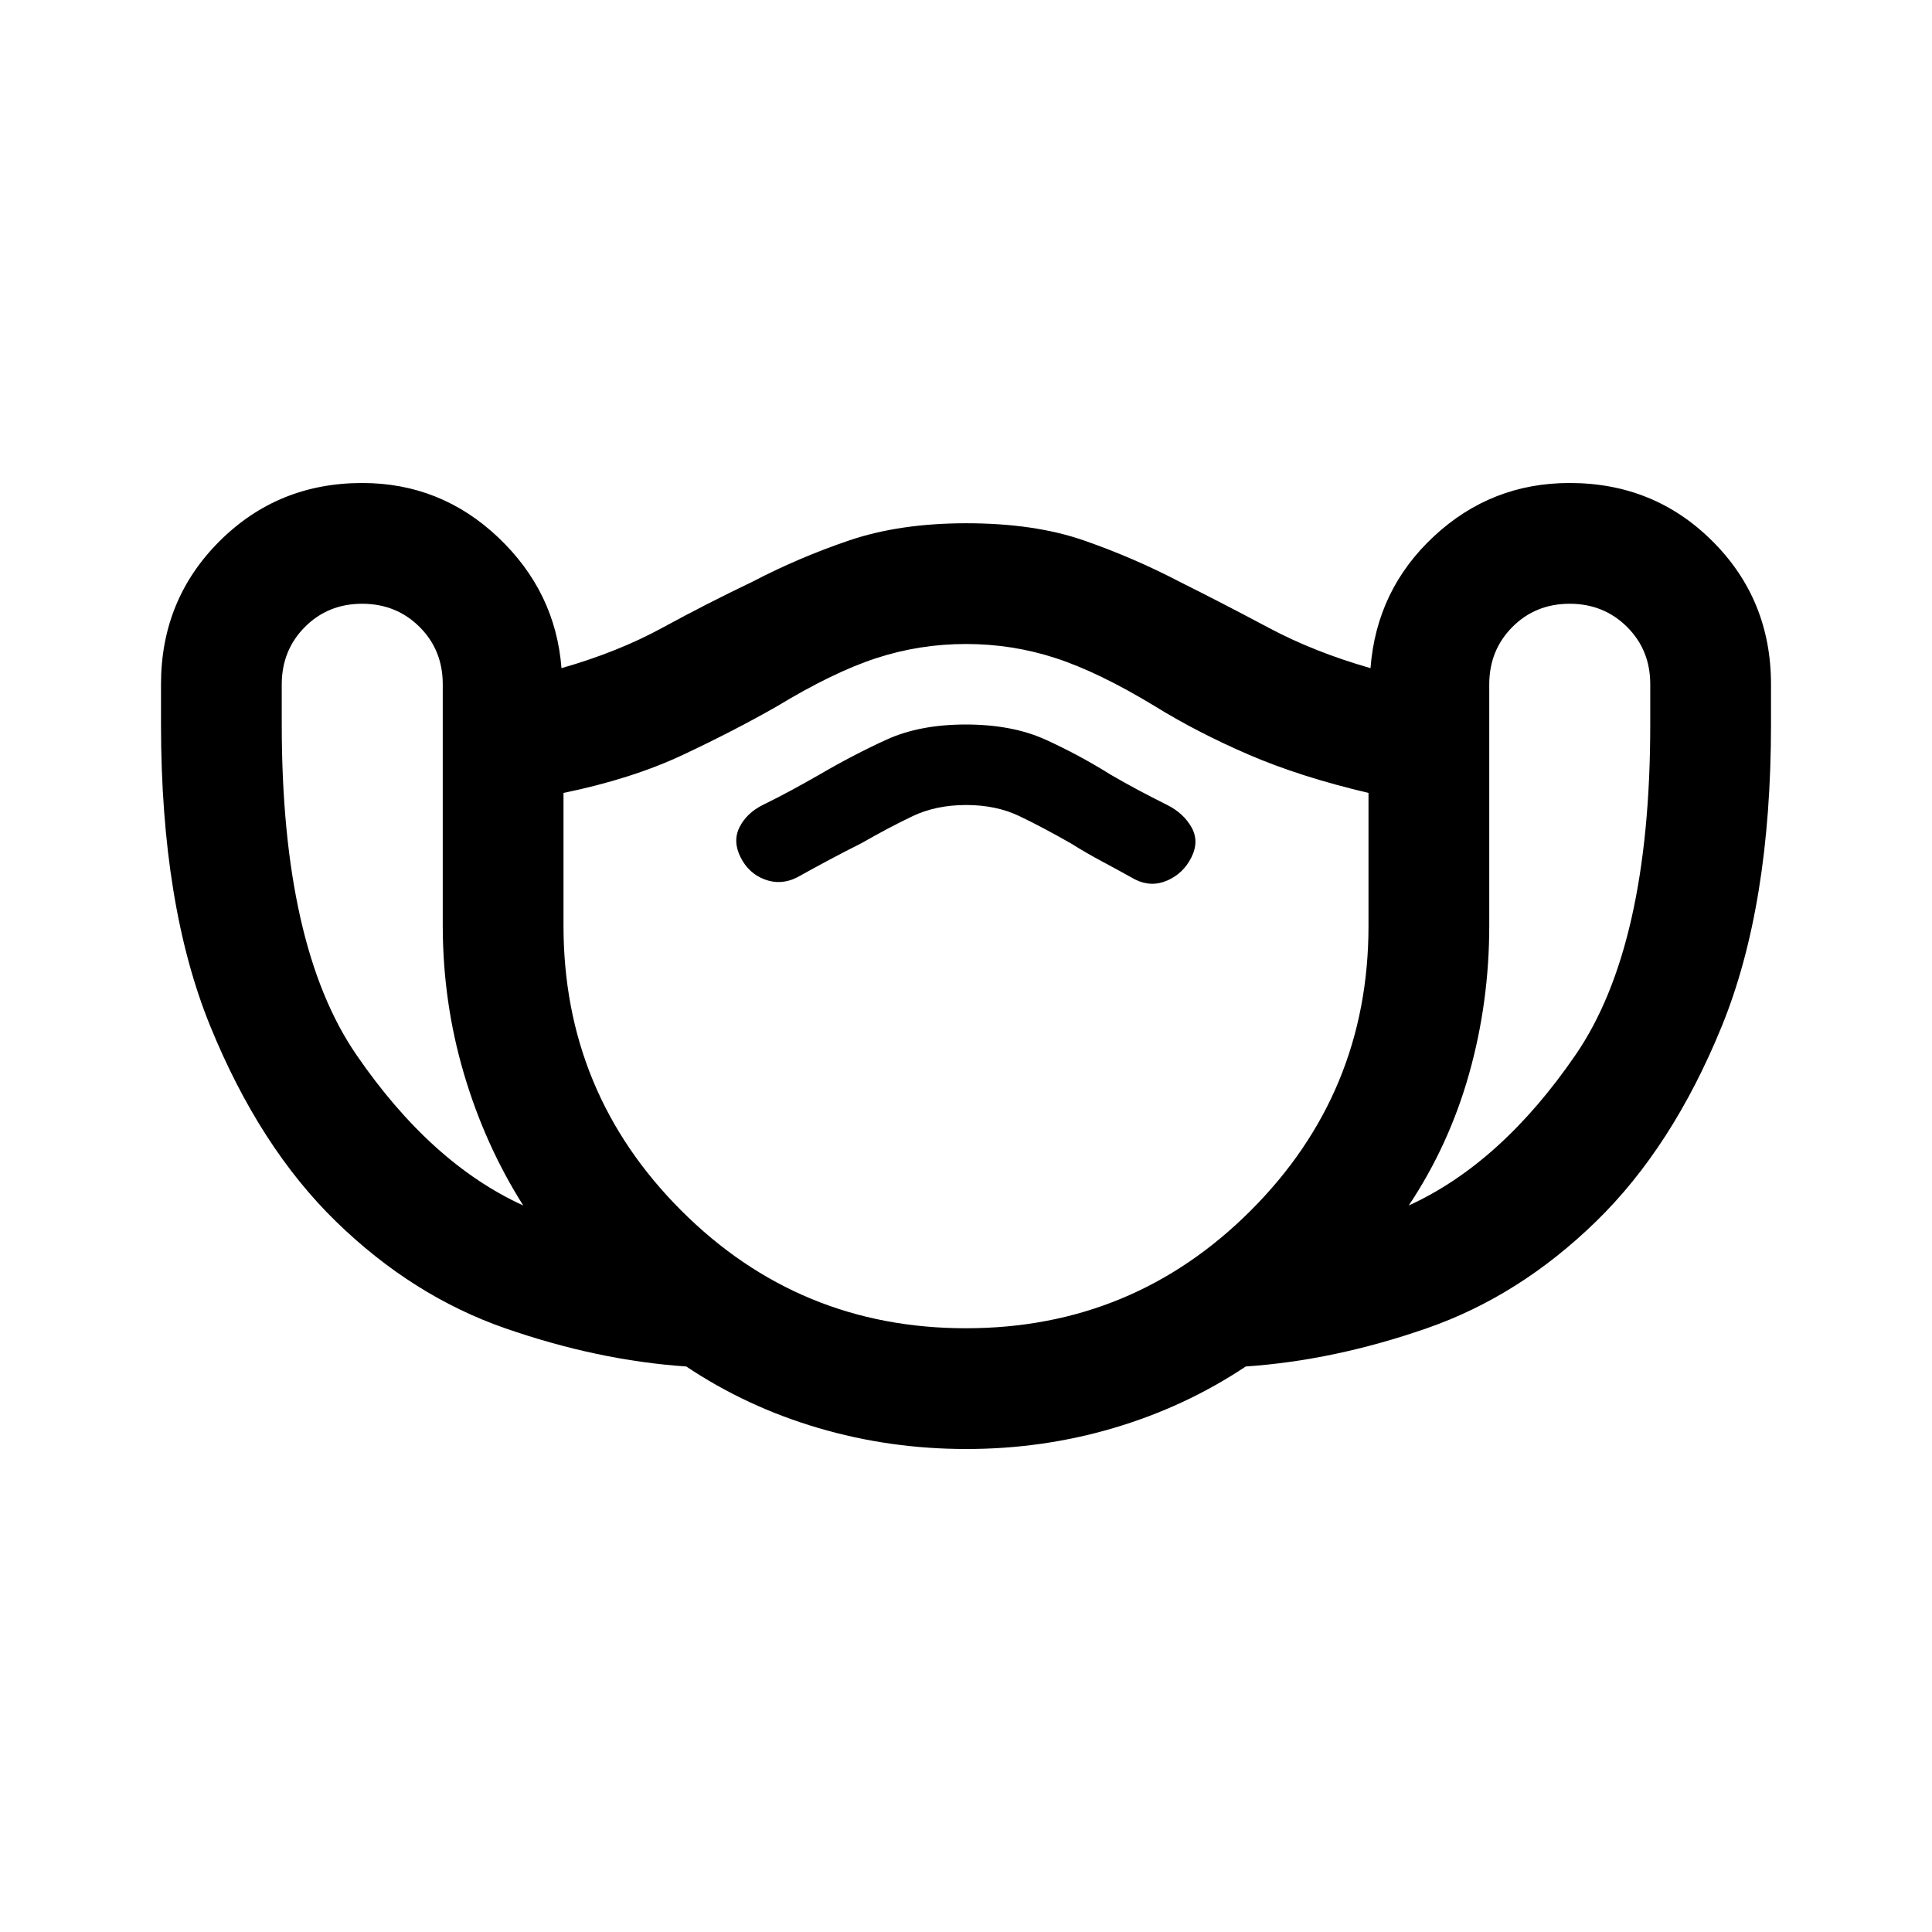 <svg xmlns="http://www.w3.org/2000/svg" width="1em" height="1em" viewBox="0 0 24 24"><path fill="currentColor" d="M12 18q-.95 0-1.838-.262t-1.637-.763q-1.1-.075-2.25-.475t-2.1-1.325q-.95-.925-1.562-2.425T2 9v-.5q0-1.05.725-1.775T4.5 6q.975 0 1.688.675T6.975 8.3q.7-.2 1.25-.5t1.125-.575q.575-.3 1.2-.512T12 6.5q.85 0 1.463.213t1.187.512q.55.275 1.113.575t1.262.5q.075-.975.788-1.638T19.5 6q1.05 0 1.775.725T22 8.5V9q0 2.25-.612 3.75t-1.563 2.425q-.95.925-2.1 1.325t-2.25.475q-.75.5-1.637.763T12 18m-5.5-3.025q-.475-.75-.737-1.637T5.5 11.5v-3q0-.425-.288-.712T4.5 7.5q-.425 0-.712.288T3.5 8.5V9q0 2.75.925 4.1T6.5 14.975M12 16.5q2.075 0 3.538-1.463T17 11.5V9.85q-.85-.2-1.487-.475t-1.163-.6q-.7-.425-1.237-.6T12 8q-.575 0-1.112.175t-1.238.6q-.525.3-1.162.6T7 9.85v1.65q0 2.075 1.463 3.538T12 16.5m0-6.5q.375 0 .663.138t.637.337q.2.125.388.225t.412.225q.2.1.4.013t.3-.288q.1-.2 0-.375T14.5 10q-.2-.1-.363-.187t-.337-.188q-.4-.25-.812-.437T12 9q-.575 0-.987.188t-.838.437q-.175.1-.337.188T9.475 10q-.2.1-.288.275t.013.375q.1.2.3.275t.4-.025q.225-.125.413-.225t.387-.2q.35-.2.638-.337T12 10m5.5 4.975q1.15-.525 2.075-1.875T20.5 9v-.5q0-.425-.288-.712T19.5 7.5q-.425 0-.712.288T18.5 8.5v3q0 .95-.25 1.838t-.75 1.637M12 12.25"/></svg>
